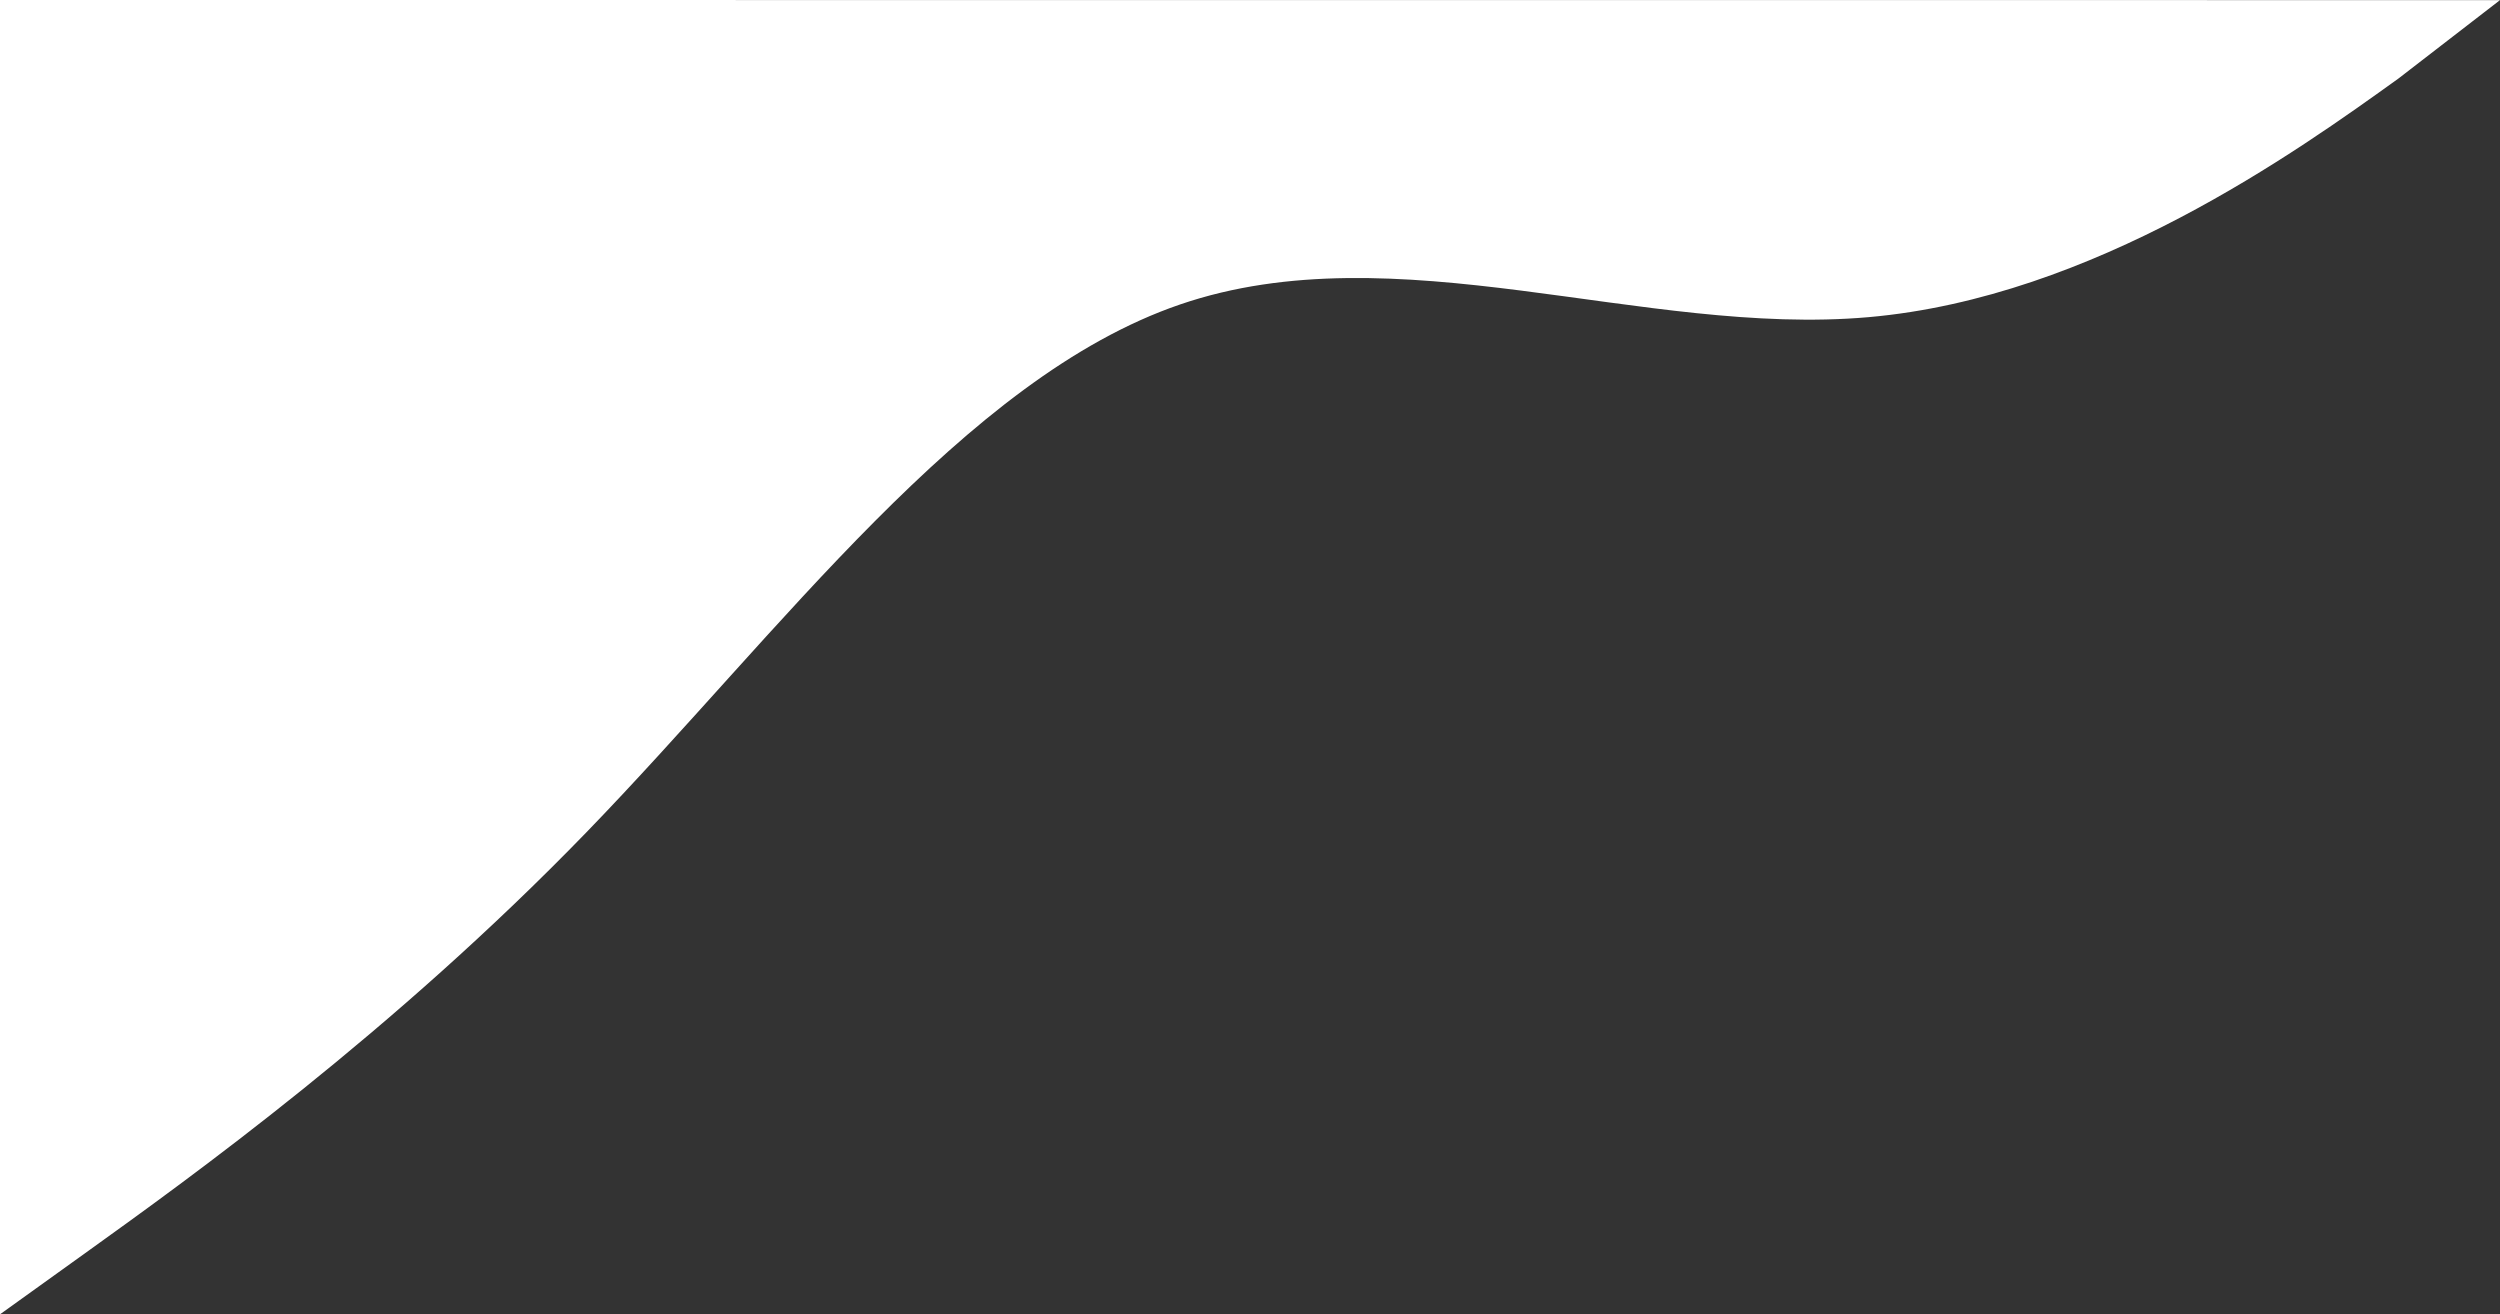 <?xml version="1.0" encoding="UTF-8" standalone="no"?>
<svg
   xmlns:dc="http://purl.org/dc/elements/1.1/"
   xmlns:cc="http://creativecommons.org/ns#"
   xmlns:rdf="http://www.w3.org/1999/02/22-rdf-syntax-ns#"
   xmlns:svg="http://www.w3.org/2000/svg"
   xmlns="http://www.w3.org/2000/svg"
   xmlns:sodipodi="http://sodipodi.sourceforge.net/DTD/sodipodi-0.dtd"
   xmlns:inkscape="http://www.inkscape.org/namespaces/inkscape"
   inkscape:version="1.0 (6e3e5246a0, 2020-05-07)"
   sodipodi:docname="background 3.svg"
   id="svg62"
   version="1.1"
   fill="none"
   viewBox="0 0 1445.389 759.877"
   height="759.877"
   width="1445.389">
  <rect x="0" y="0" width="1445.389" height="759.877" fill="#333333" stroke="none"/>
  <defs
     id="defs66" />
  <sodipodi:namedview
     inkscape:current-layer="layer2"
     inkscape:window-maximized="1"
     inkscape:window-y="27"
     inkscape:window-x="0"
     inkscape:cy="392.86385"
     inkscape:cx="605.04912"
     inkscape:zoom="0.67023583"
     fit-margin-bottom="0"
     fit-margin-right="0"
     fit-margin-left="0"
     fit-margin-top="0"
     showgrid="false"
     id="namedview64"
     inkscape:window-height="1016"
     inkscape:window-width="1920"
     inkscape:pageshadow="2"
     inkscape:pageopacity="0"
     guidetolerance="10"
     gridtolerance="10"
     objecttolerance="10"
     borderopacity="1"
     bordercolor="#666666"
     pagecolor="#ffffff" />
  <g
     transform="translate(0.131,3.047)"
     inkscape:label="bottom"
     id="layer2"
     inkscape:groupmode="layer">
    <path
       sodipodi:nodetypes="ccccscccc"
       d="M -0.131,-3.047 V 756.83 L 50.811,720.244 C 109.534,678.069 226.98,593.714 338.949,478.113 450.919,362.511 557.411,215.662 682.16,172.975 806.909,130.287 949.915,191.764 1080.137,180.326 1210.362,168.888 1327.814,84.536 1386.531,42.359 l 58.727,-45.339 z"
       style="fill:#ffffff;fill-opacity:1;stroke:none;stroke-width:1px;stroke-linecap:butt;stroke-linejoin:miter;stroke-opacity:1"
       id="path91" />
  </g>
  <g
     transform="translate(0.131,3.047)"
     style="display:inline"
     inkscape:label="top"
     id="layer1"
     inkscape:groupmode="layer" />
</svg>
